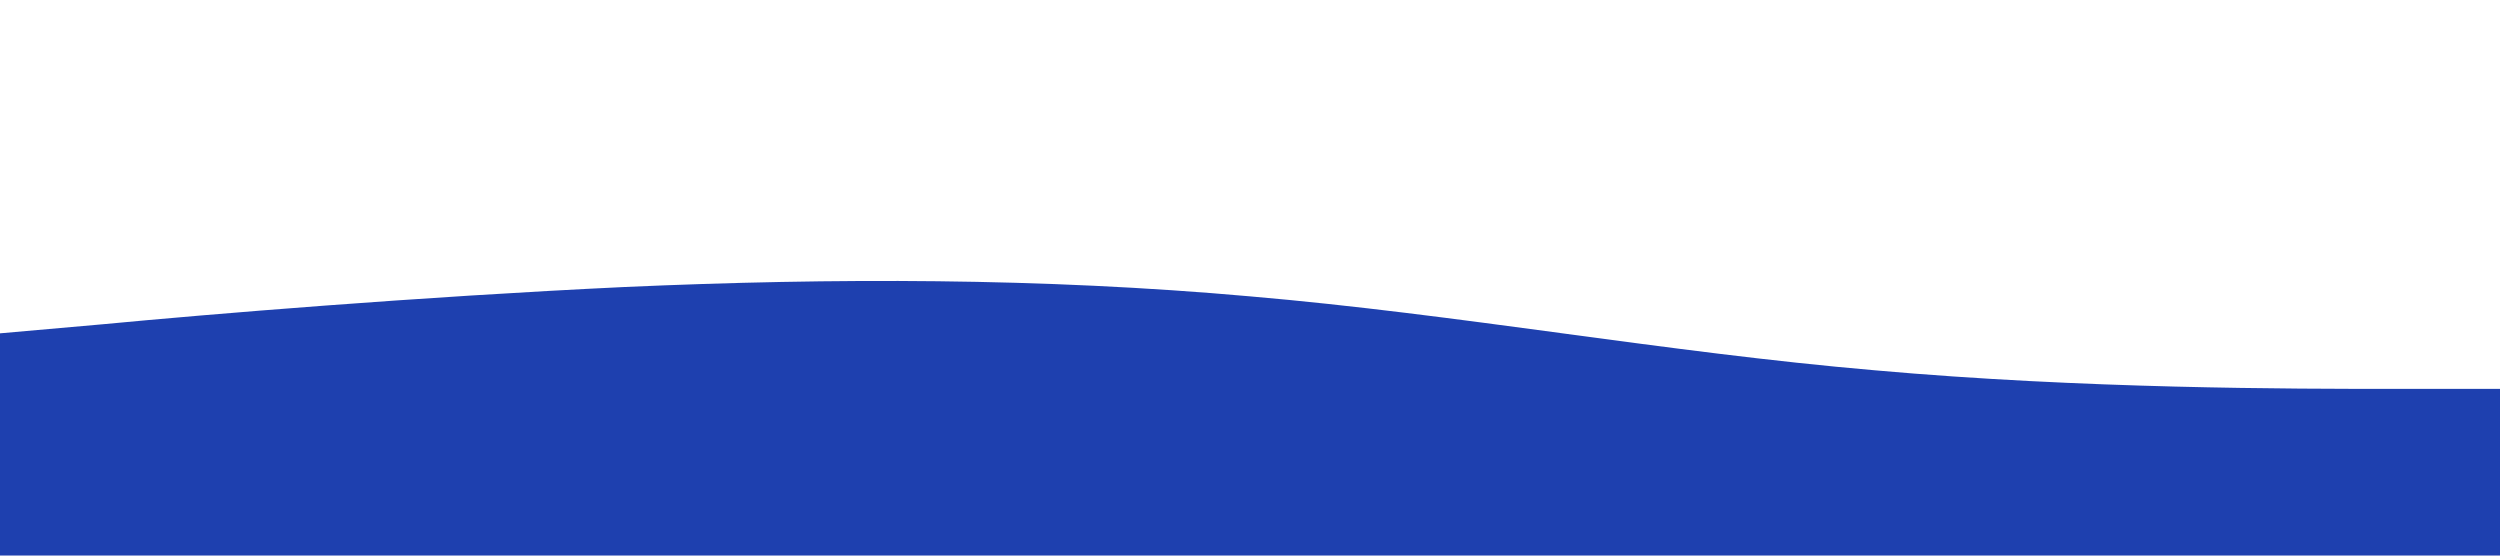 <!-- shared-assets/hero-wave.svg -->
<svg xmlns="http://www.w3.org/2000/svg" viewBox="0 0 1440 320" preserveAspectRatio="none" role="img" aria-hidden="true">
  <path fill="#1E40AF" d="M0,192L60,186.7C120,181,240,171,360,165.3C480,160,600,160,720,170.7C840,181,960,203,1080,213.3C1200,224,1320,224,1380,224L1440,224L1440,320L1380,320C1320,320,1200,320,1080,320C960,320,840,320,720,320C600,320,480,320,360,320C240,320,120,320,60,320L0,320Z"/>
</svg>
